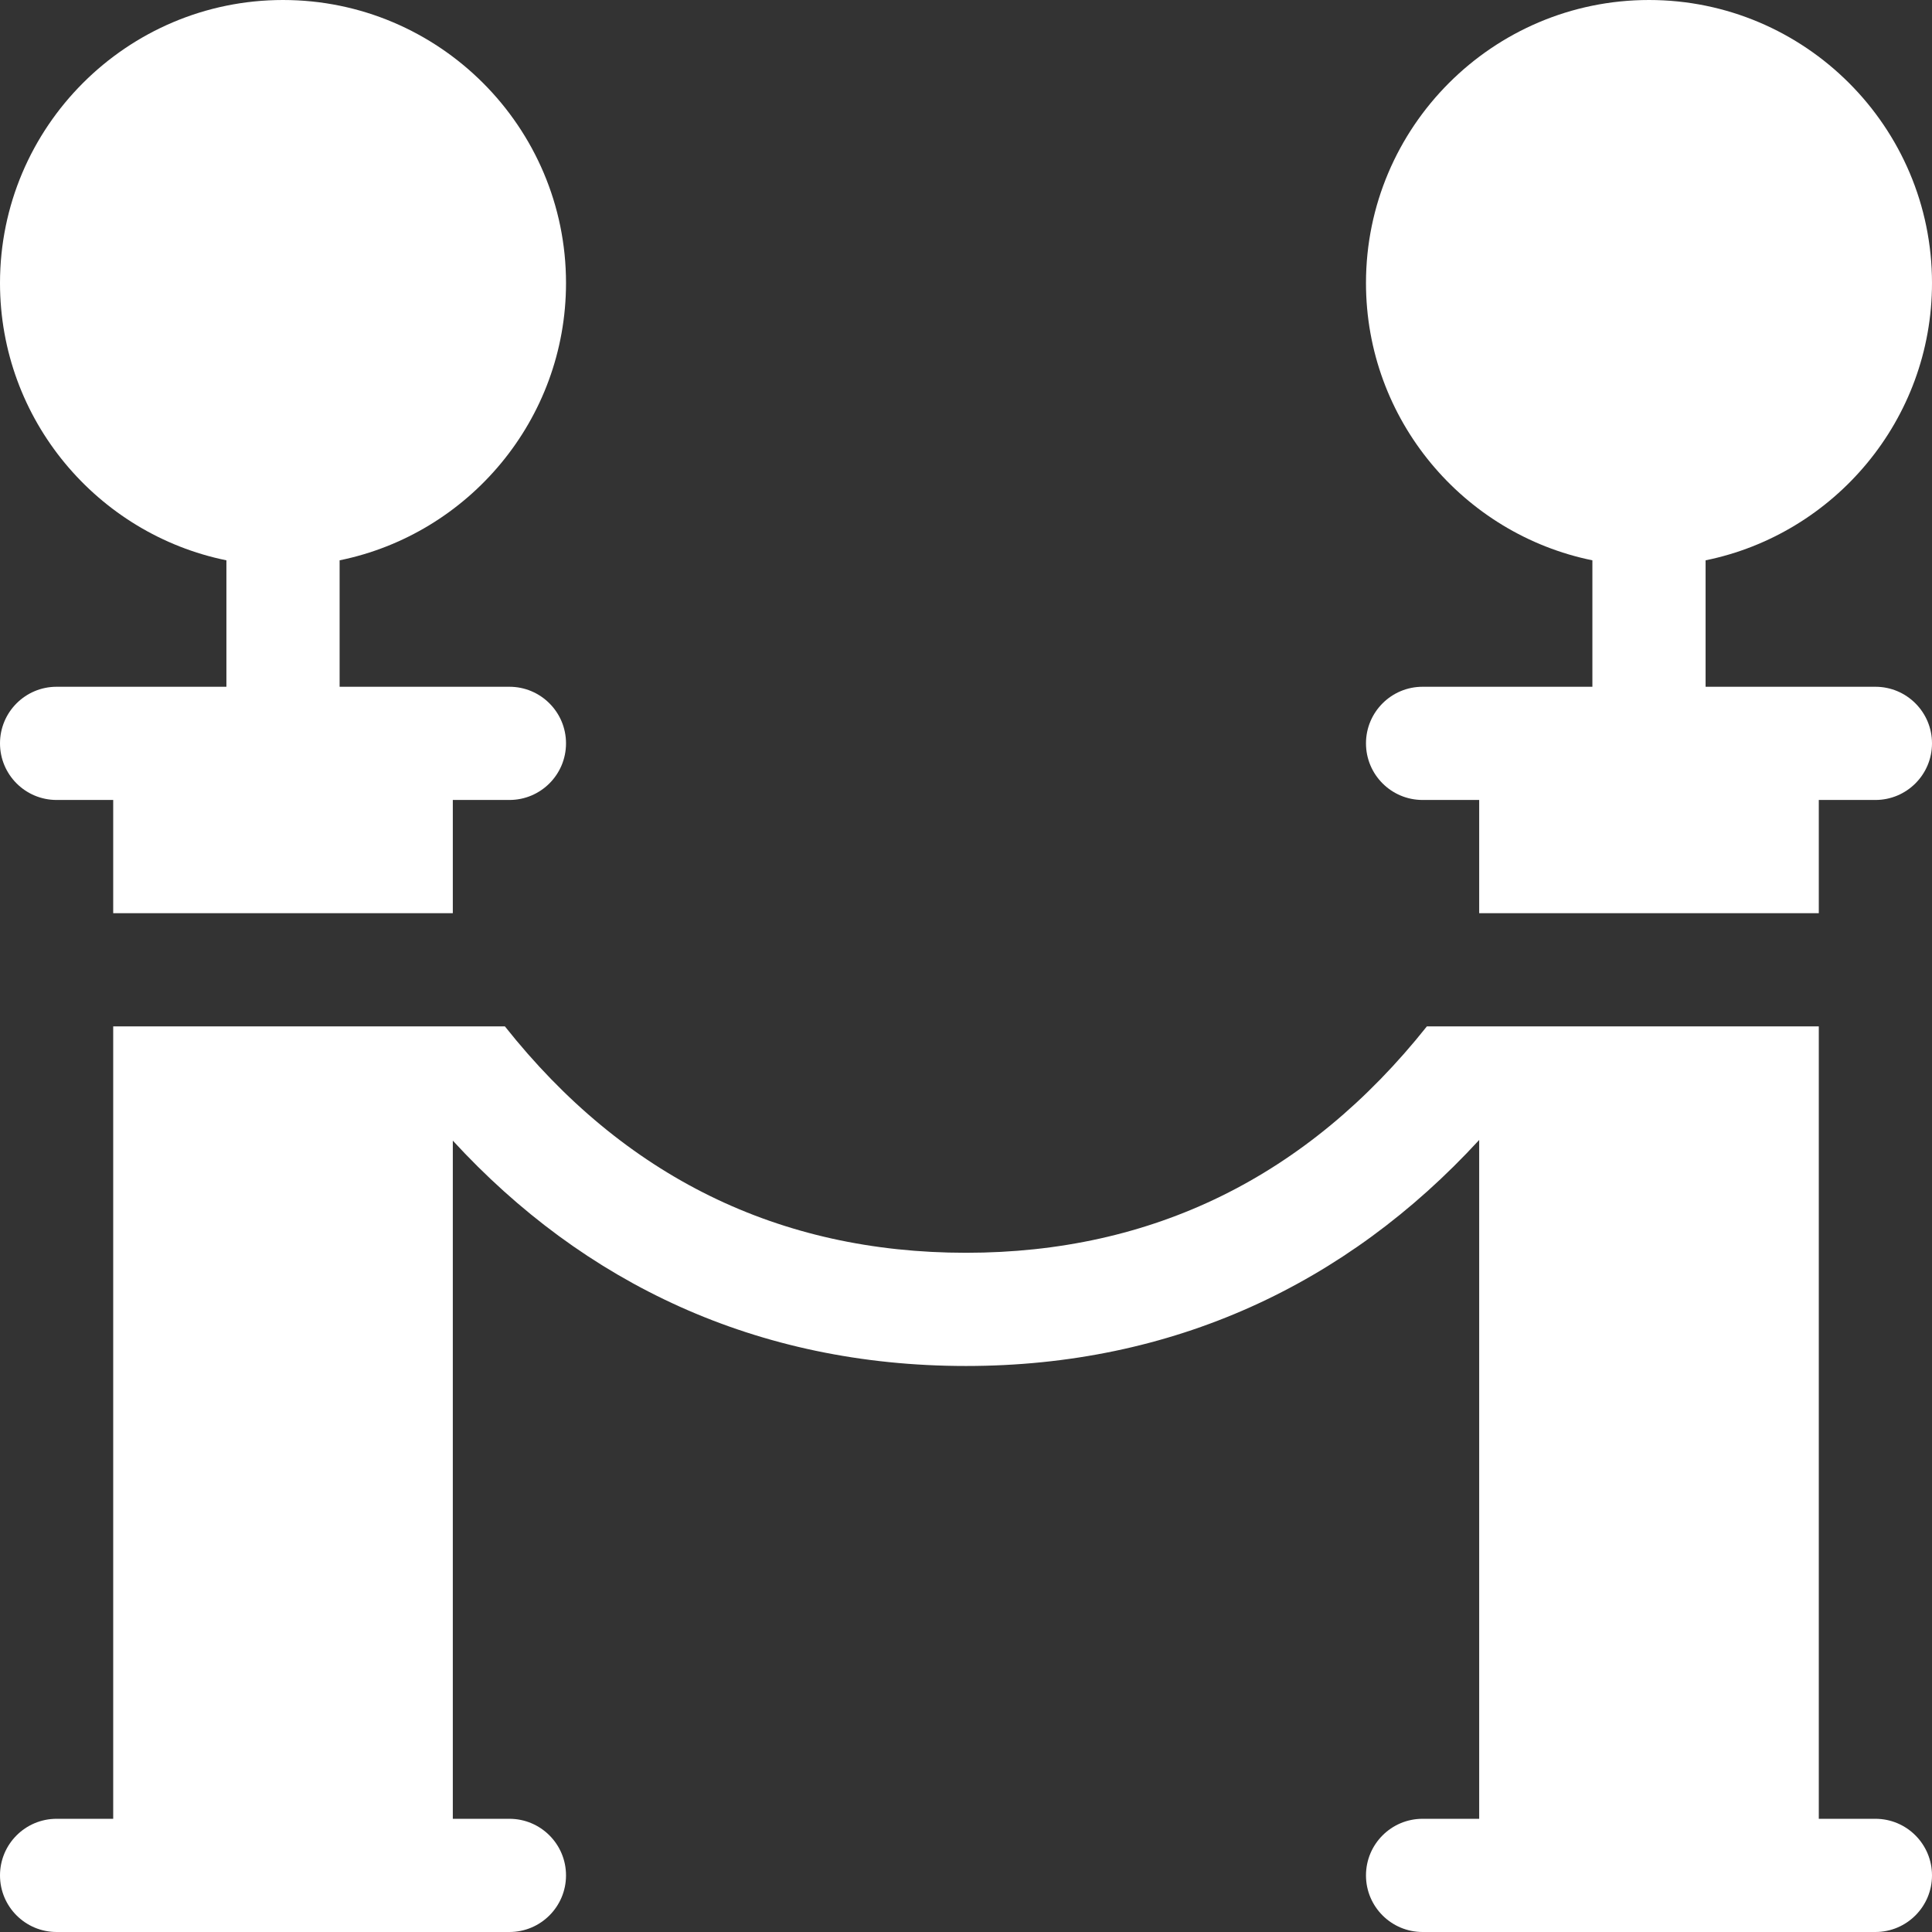 <?xml version="1.0"?>
<svg xmlns="http://www.w3.org/2000/svg" id="Capa_1" enable-background="new 0 0 512 512" height="512px" viewBox="0 0 512 512" width="512px"><rect x="0" y="0" width="512" height="512" fill="#333333" stroke="none"/><g><path d="m15 182c-8.284 0-15 6.716-15 15s6.716 15 15 15h15v30h90v-30h15c8.284 0 15-6.716 15-15s-6.716-15-15-15h-45v-33.509c34.192-6.968 60-37.271 60-73.491 0-41.355-33.645-75-75-75s-75 33.645-75 75c0 36.219 25.808 66.522 60 73.491v33.509z" data-original="#000000" class="active-path" data-old_color="#000000" fill="#FFFFFF"/><path d="m497 182h-45v-33.509c34.192-6.968 60-37.271 60-73.491 0-41.355-33.645-75-75-75s-75 33.645-75 75c0 36.219 25.808 66.522 60 73.491v33.509h-45c-8.284 0-15 6.716-15 15s6.716 15 15 15h15v30h90v-30h15c8.284 0 15-6.716 15-15s-6.716-15-15-15z" data-original="#000000" class="active-path" data-old_color="#000000" fill="#FFFFFF"/><path d="m497 482h-15v-210c-23.204 0-65.01 0-103.86 0-31.68 39.83-72.67 60-122.14 60-49.6 0-90.62-20.17-122.2-60-38.704 0-80.357 0-103.8 0v210h-15c-8.284 0-15 6.716-15 15s6.716 15 15 15h120c8.284 0 15-6.716 15-15s-6.716-15-15-15h-15v-179.72c34.66 37.716 80.41 59.72 136 59.72 54.781 0 100.794-21.596 136-59.9v179.9h-15c-8.284 0-15 6.716-15 15s6.716 15 15 15h120c8.284 0 15-6.716 15-15s-6.716-15-15-15z" data-original="#000000" class="active-path" data-old_color="#000000" fill="#FFFFFF"/></g> </svg>
